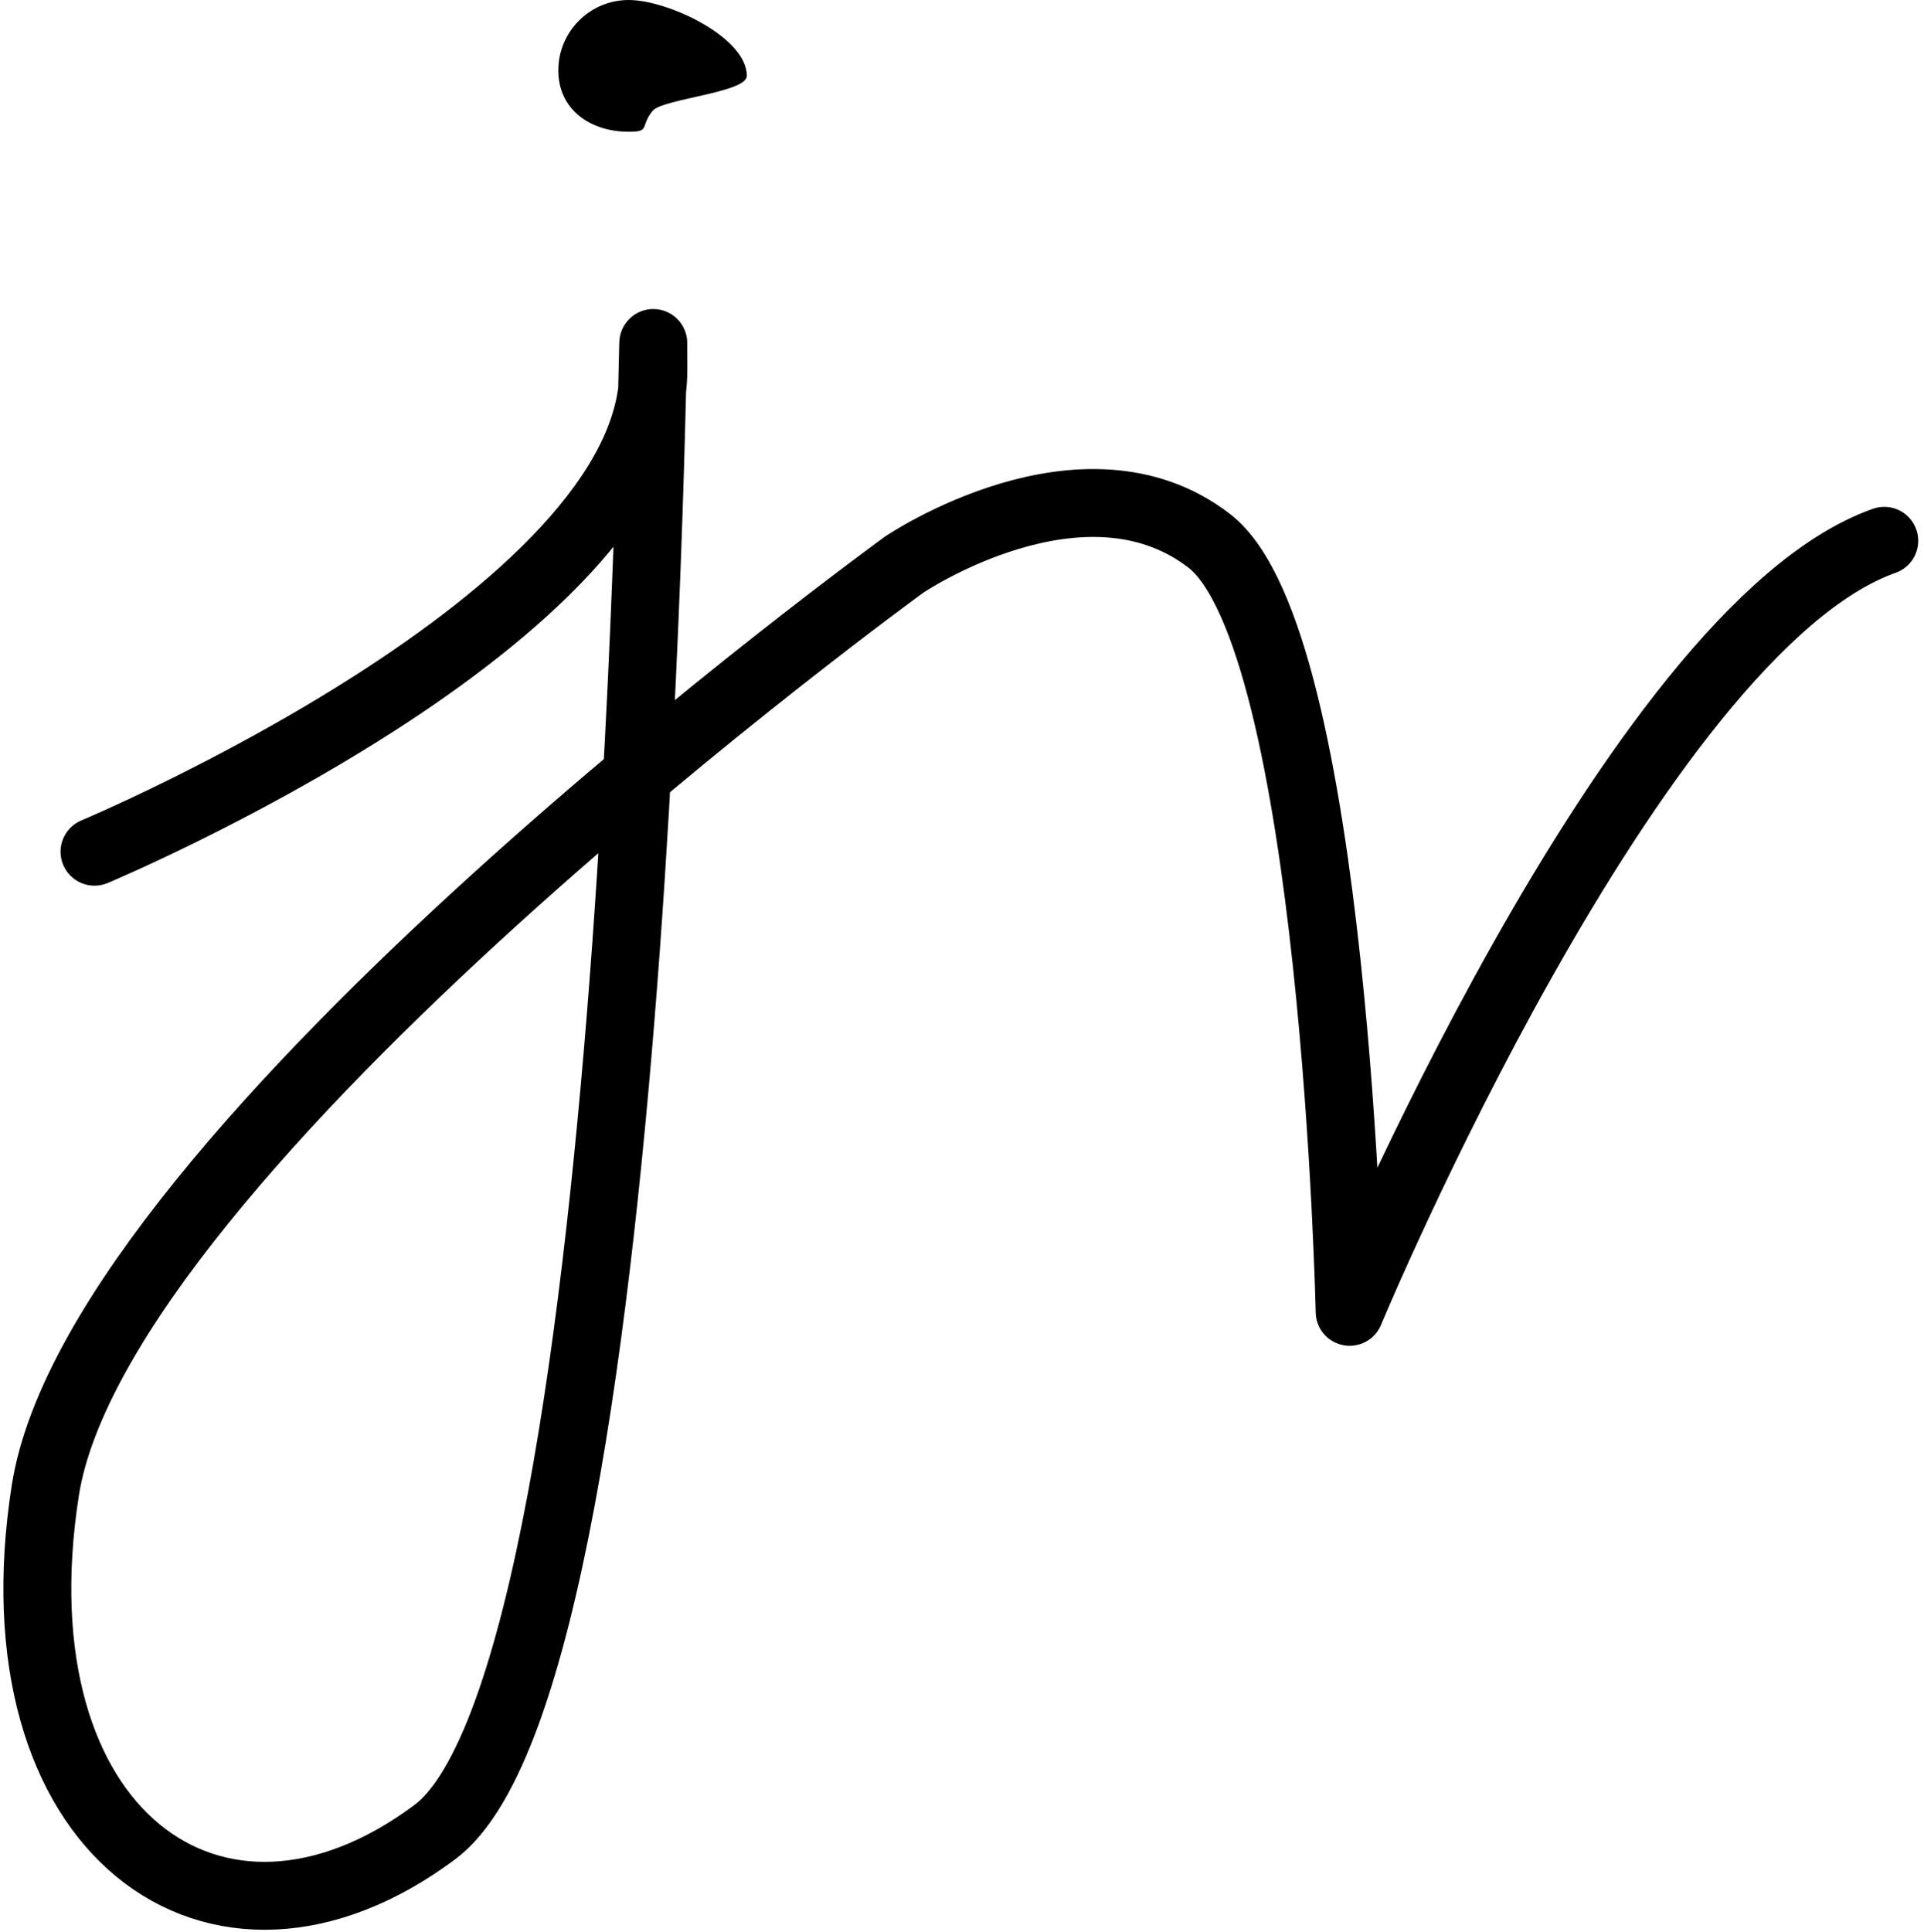 <?xml version="1.0" encoding="UTF-8"?>
<svg width="255px" height="256px" viewBox="0 0 255 256" version="1.1" xmlns="http://www.w3.org/2000/svg" xmlns:xlink="http://www.w3.org/1999/xlink">
    <!-- Generator: Sketch 41.1 (35376) - http://www.bohemiancoding.com/sketch -->
    <title>donut girl logo</title>
    <desc>Created with Sketch.</desc>
    <defs></defs>
    <g id="Boober" stroke="none" stroke-width="1" fill="none" fill-rule="evenodd">
        <g id="donut-girl-logo" transform="translate(4, 0)">
            <path d="M8.524,112.866 C8.524,112.866 82.595,81.847 82.595,49 C82.595,16.153 82.595,221.154 53.633,242.78 C24.672,264.406 -5.063,242.78 2,197.537 C9.063,152.293 115.86,74.806 115.86,74.806 C115.86,74.806 139.566,58.785 156.263,71.666 C172.959,84.547 174.878,173.84 174.878,173.84 C174.878,173.84 212.485,83.41 245.735,71.666" id="Path-3-Copy" stroke="#000000" stroke-width="9" stroke-linecap="round" stroke-linejoin="round"></path>
            <path d="M79.33,17.46 C82.252,17.46 80.781,16.794 82.492,14.692 C83.798,13.086 94.984,12.287 94.984,10.055 C94.984,4.903 84.483,0 79.33,0 C74.177,0 70,4.177 70,9.33 C70,14.483 74.177,17.46 79.33,17.46 Z" id="Oval-Copy" fill="#000000"></path>
        </g>
    </g>
</svg>